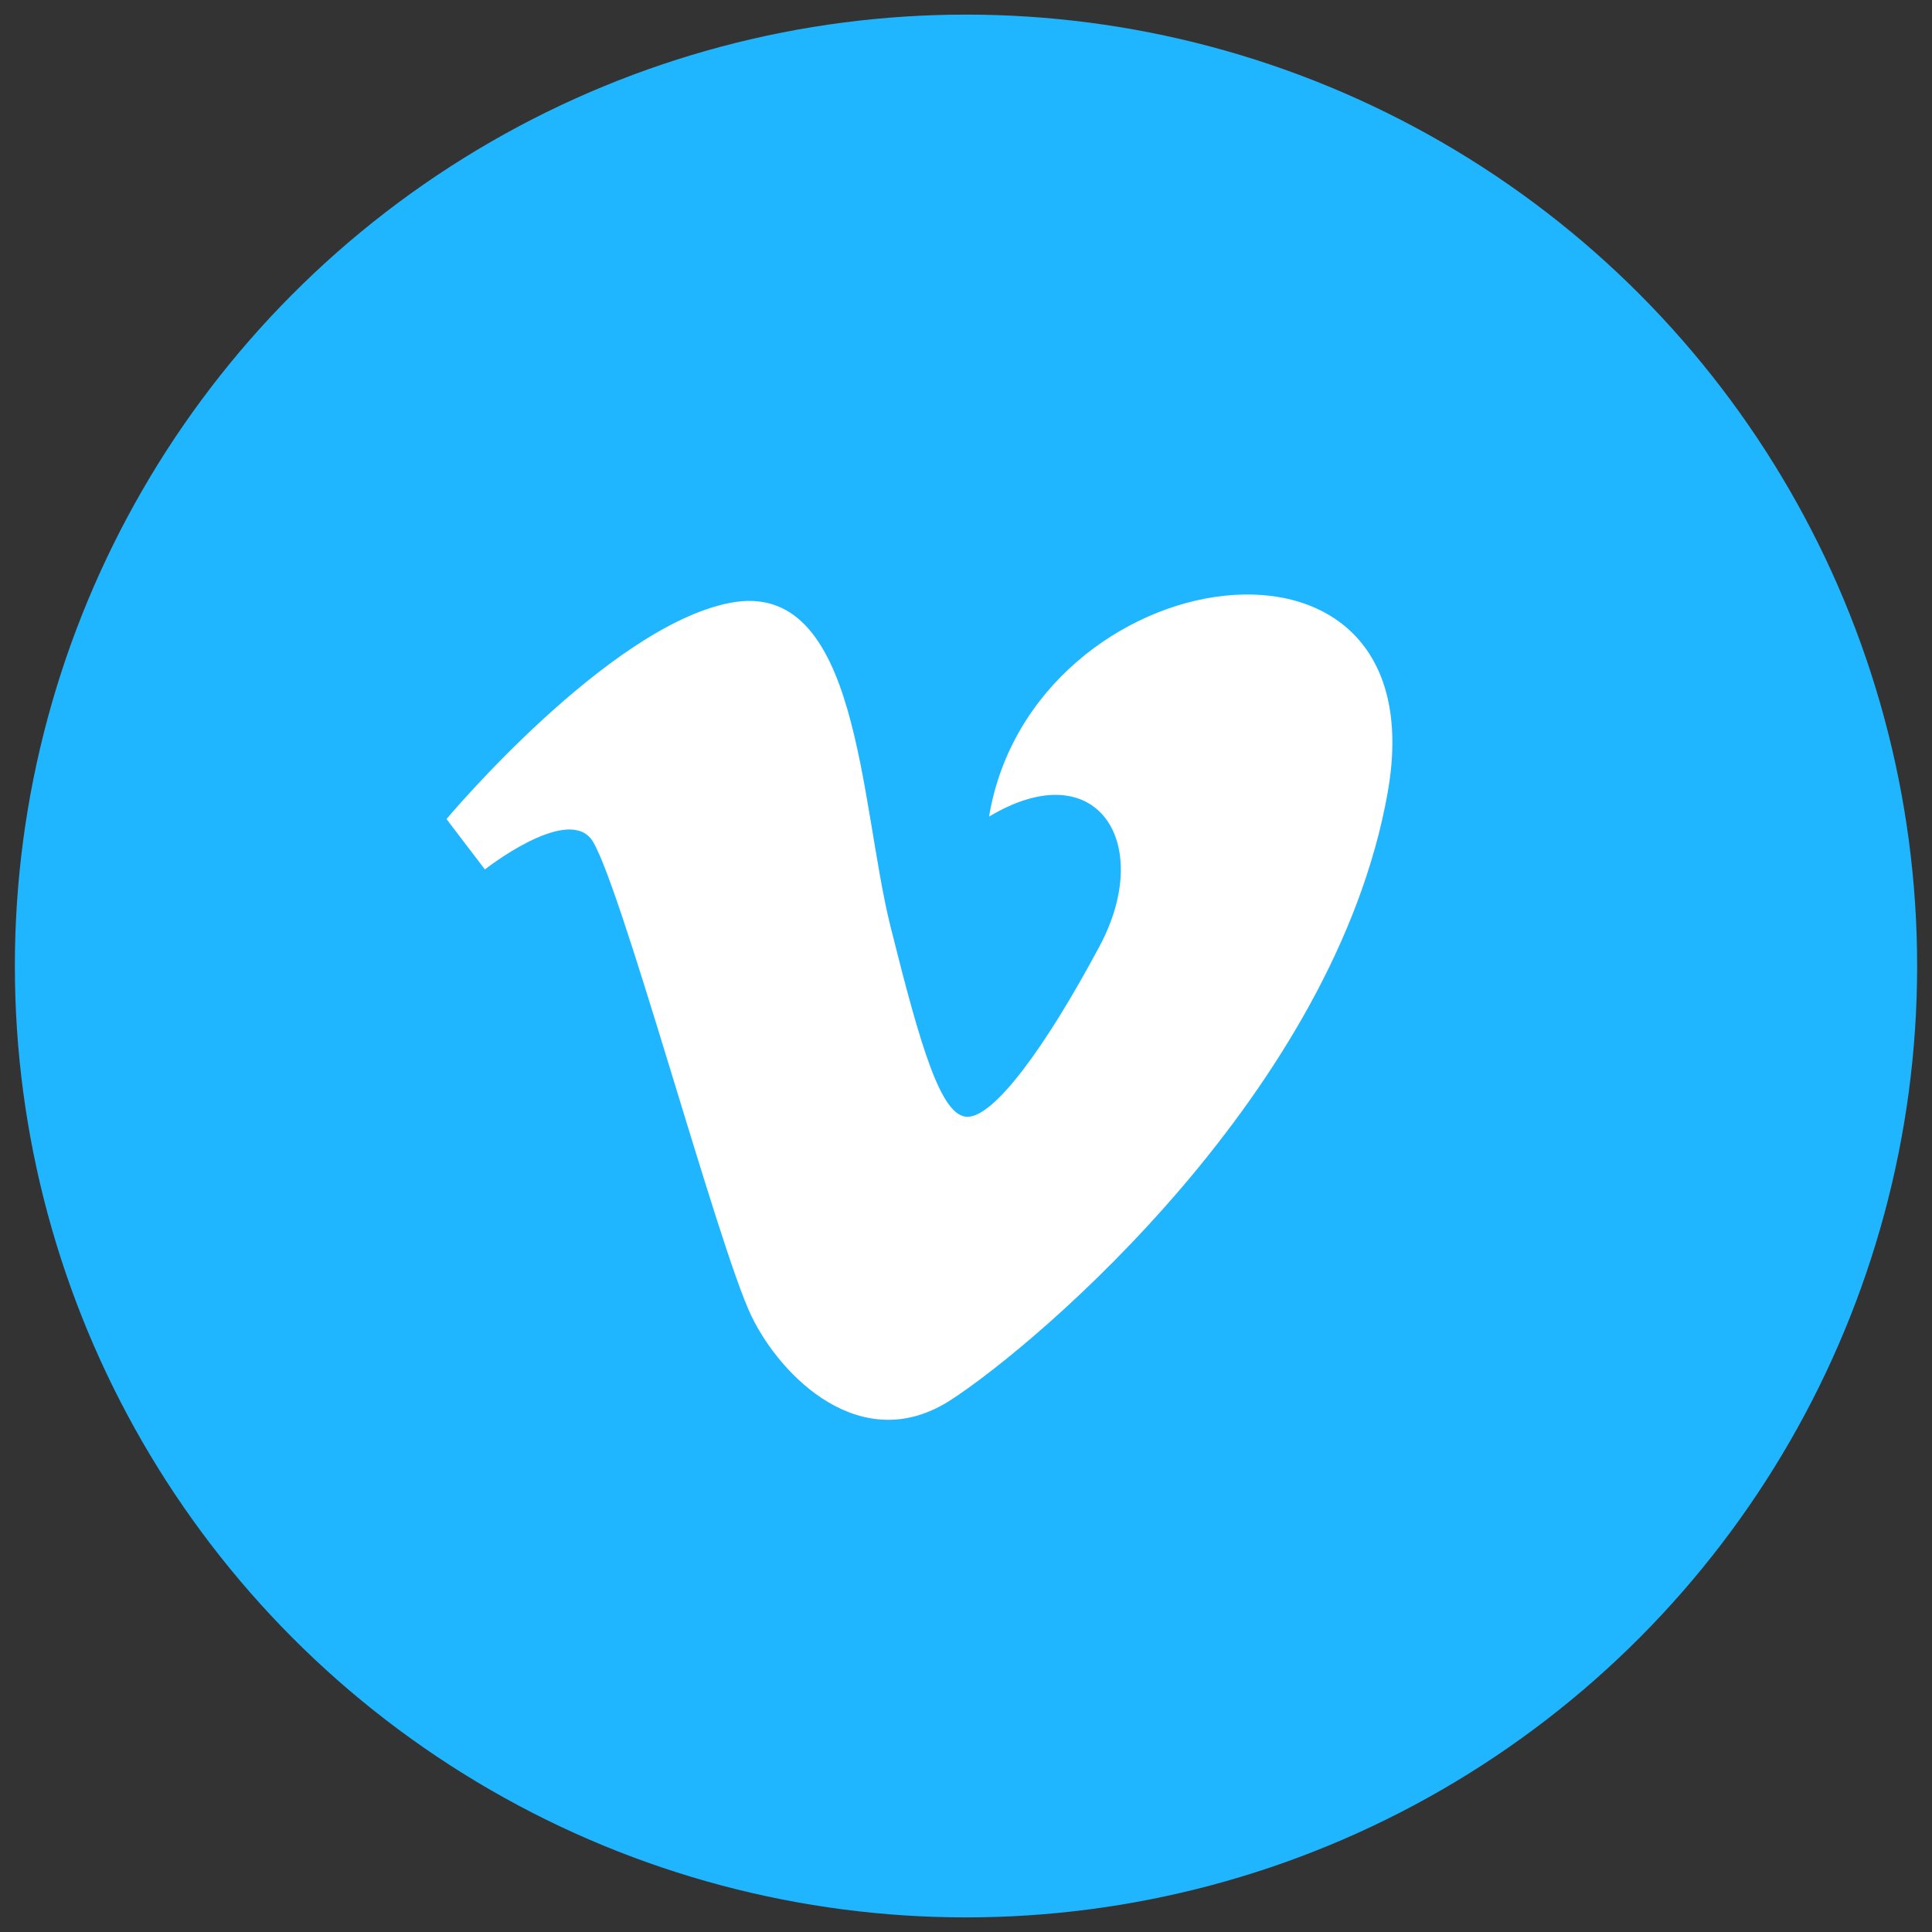 <?xml version="1.0" encoding="utf-8"?>
<!-- Generator: Adobe Illustrator 16.0.0, SVG Export Plug-In . SVG Version: 6.00 Build 0)  -->
<!DOCTYPE svg PUBLIC "-//W3C//DTD SVG 1.1//EN" "http://www.w3.org/Graphics/SVG/1.1/DTD/svg11.dtd">
<svg version="1.1" id="Layer_1" xmlns="http://www.w3.org/2000/svg" xmlns:xlink="http://www.w3.org/1999/xlink" x="0px" y="0px"
	 width="130px" height="130px" viewBox="0 0 130 130" enable-background="new 0 0 130 130" xml:space="preserve">
<rect x="0" y="0" width="130" height="130" fill="#333333" stroke="none"/>
<g>
	<g id="Shape_1_copy_3_15_">
		<ellipse fill="#20B6FF" cx="65" cy="65" rx="64" ry="64.017"/>
	</g>
	<g id="Shape_13_copy">
		<path fill="#FFFFFF" d="M66.551,54.949c7.272-4.366,11.154,1.773,7.433,8.725c-3.715,6.944-7.107,11.474-8.886,11.474
			c-1.773,0-3.139-4.647-5.17-12.771c-2.102-8.397-2.088-23.523-10.823-21.808c-8.236,1.616-19.062,14.543-19.062,14.543
			l2.585,3.391c0,0,5.331-4.201,7.107-2.101c1.777,2.101,8.562,27.471,10.826,32.149c1.977,4.104,7.43,9.53,13.409,5.655
			c5.976-3.874,25.848-20.84,29.403-40.874C96.928,33.303,69.461,37.499,66.551,54.949z"/>
	</g>
</g>
</svg>
